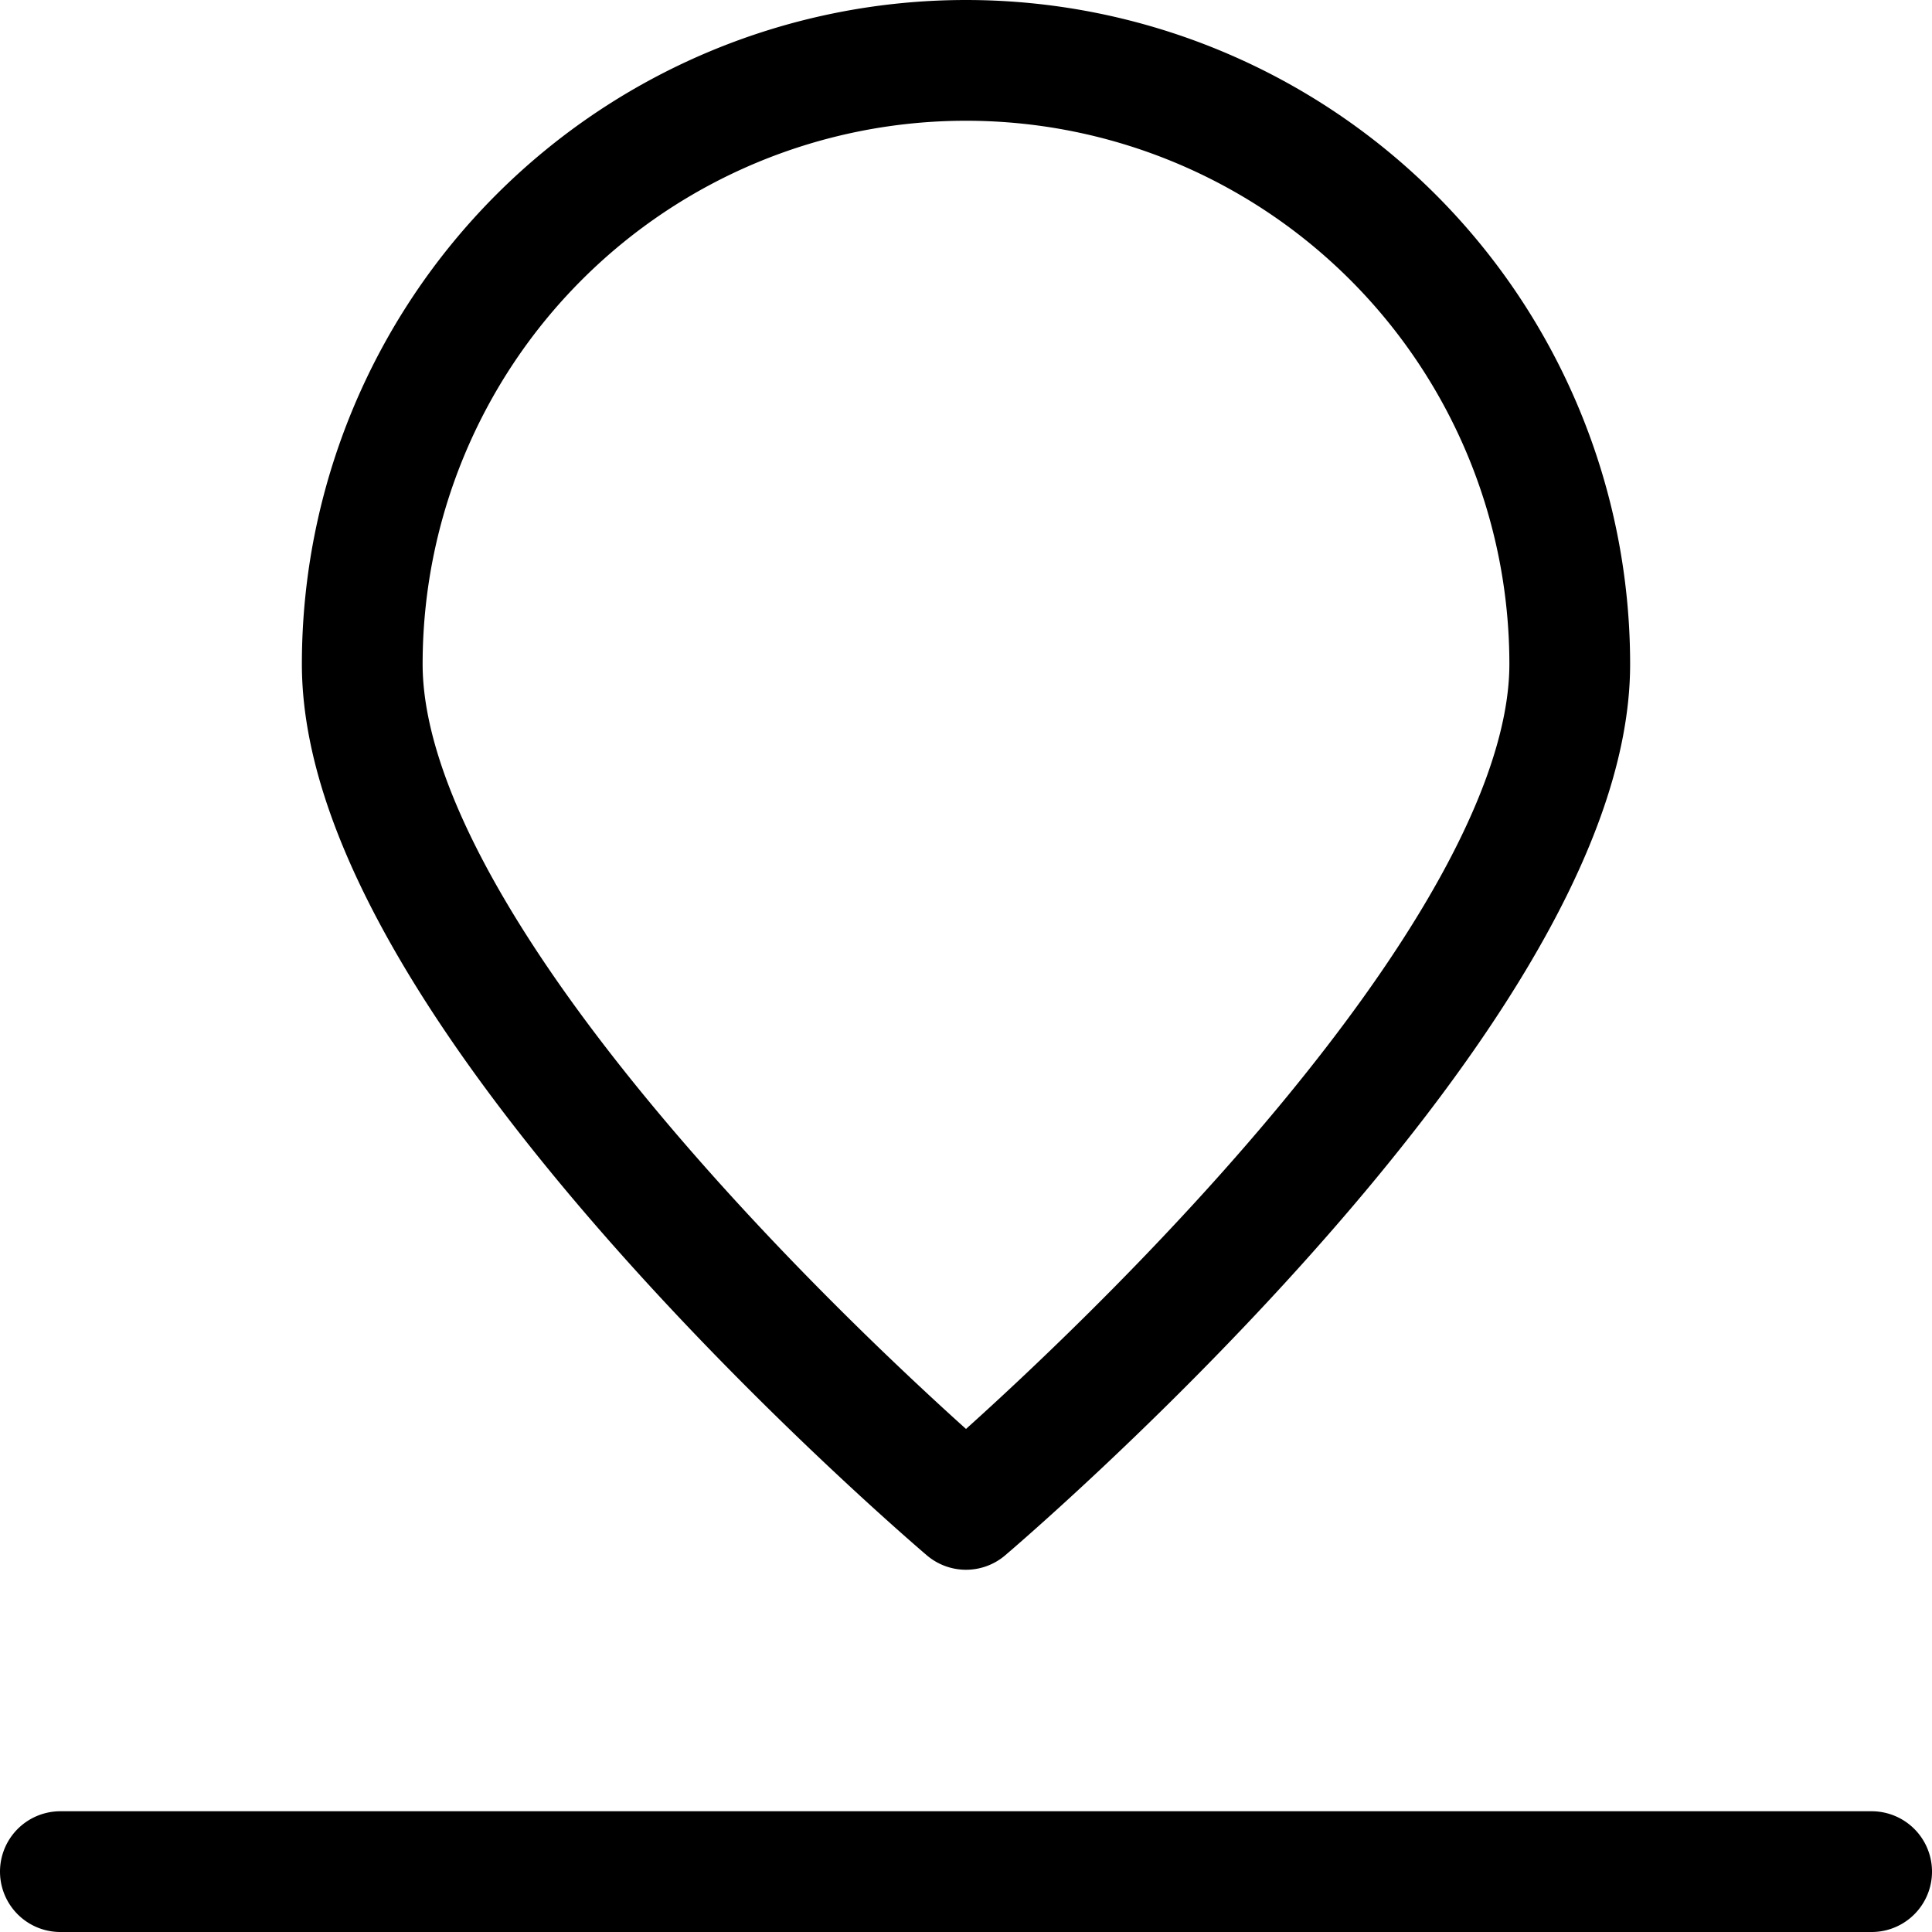 <svg xmlns="http://www.w3.org/2000/svg" width="24" height="24" viewBox="0 0 24 24"><path d="M.75 23.25h22.5m-3.75-15c0 4.142-7.5 10.5-7.5 10.5s-7.5-6.358-7.5-10.5a7.5 7.5 0 0 1 15 0" style="fill:none;stroke:#000;stroke-linecap:round;stroke-linejoin:round;stroke-width:1.5px"/></svg>